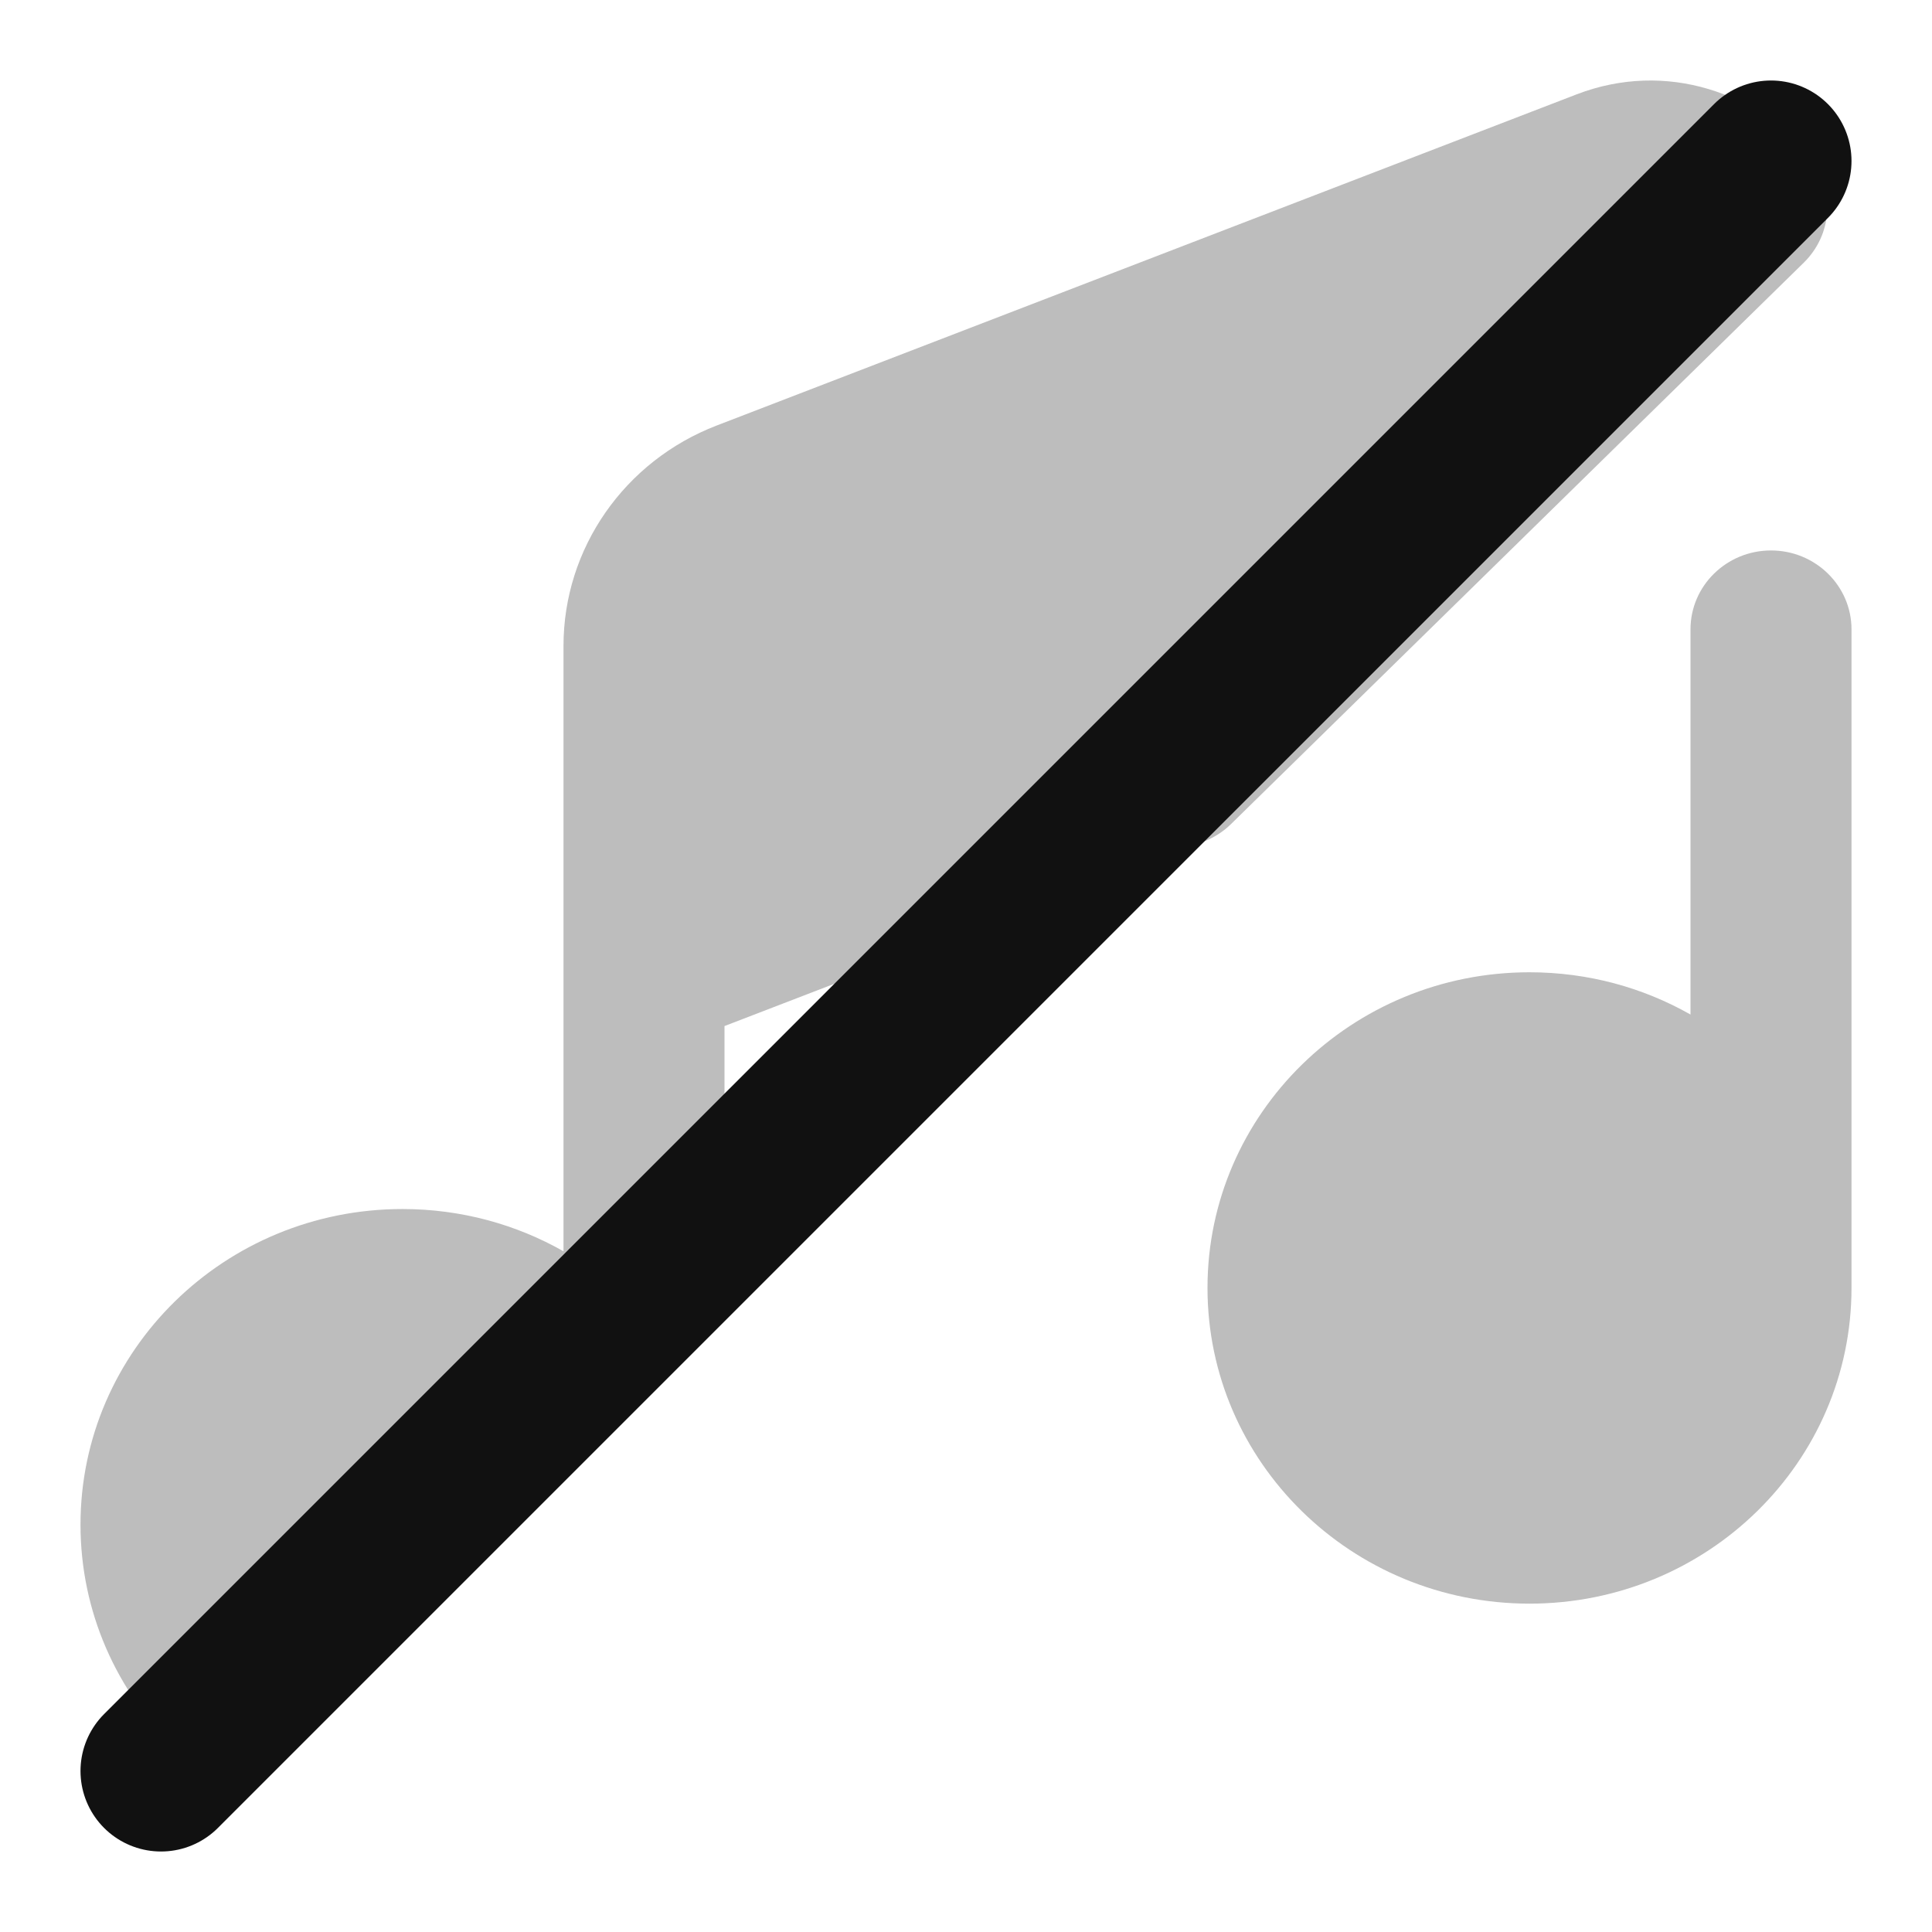 <svg width="24" height="24" viewBox="0 0 24 24" fill="none" xmlns="http://www.w3.org/2000/svg">
<g opacity="0.28">
<path d="M14.954 10.454L9 12.746V15.999C9 16.503 8.613 16.918 8.115 16.973C8.089 17.192 7.989 17.397 7.828 17.554L3.586 21.713C3.398 21.897 3.144 22 2.879 22C2.613 22 2.359 21.897 2.172 21.713C1.449 21.004 1 20.023 1 18.94C1 16.775 2.791 15.019 5 15.019C5.728 15.019 6.412 15.21 7 15.544V8.023C7 6.814 7.755 5.728 8.903 5.286L19.586 1.172C20.695 0.745 21.861 1.151 22.498 1.979C22.799 2.369 22.76 2.917 22.407 3.263L15.295 10.234C15.198 10.33 15.082 10.404 14.954 10.454Z" fill="#111111"/>
<path d="M23 7.818C23 7.277 22.552 6.838 22 6.838C21.448 6.838 21 7.277 21 7.818V12.603C20.412 12.269 19.729 12.078 19 12.078C16.791 12.078 15 13.834 15 15.999C15 18.165 16.791 19.921 19 19.921C21.209 19.921 23 18.165 23 15.999V7.818Z" fill="#111111"/>
</g>
<path d="M22 2L2 22" stroke="#111111" stroke-width="2" stroke-linecap="round" stroke-linejoin="round"/>
</svg>
